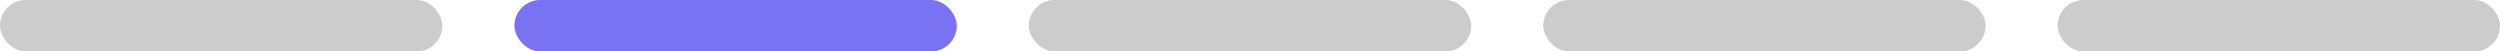<svg width="243" height="5" viewBox="0 0 243 5" fill="none" xmlns="http://www.w3.org/2000/svg">
<rect width="43" height="5" rx="2.5" fill="#CCCCCC"/>
<rect x="50" width="43" height="5" rx="2.5" fill="#7972F3"/>
<rect x="100" width="43" height="5" rx="2.5" fill="#CCCCCC"/>
<rect x="150" width="43" height="5" rx="2.5" fill="#CCCCCC"/>
<rect x="200" width="43" height="5" rx="2.5" fill="#CCCCCC"/>
</svg>
